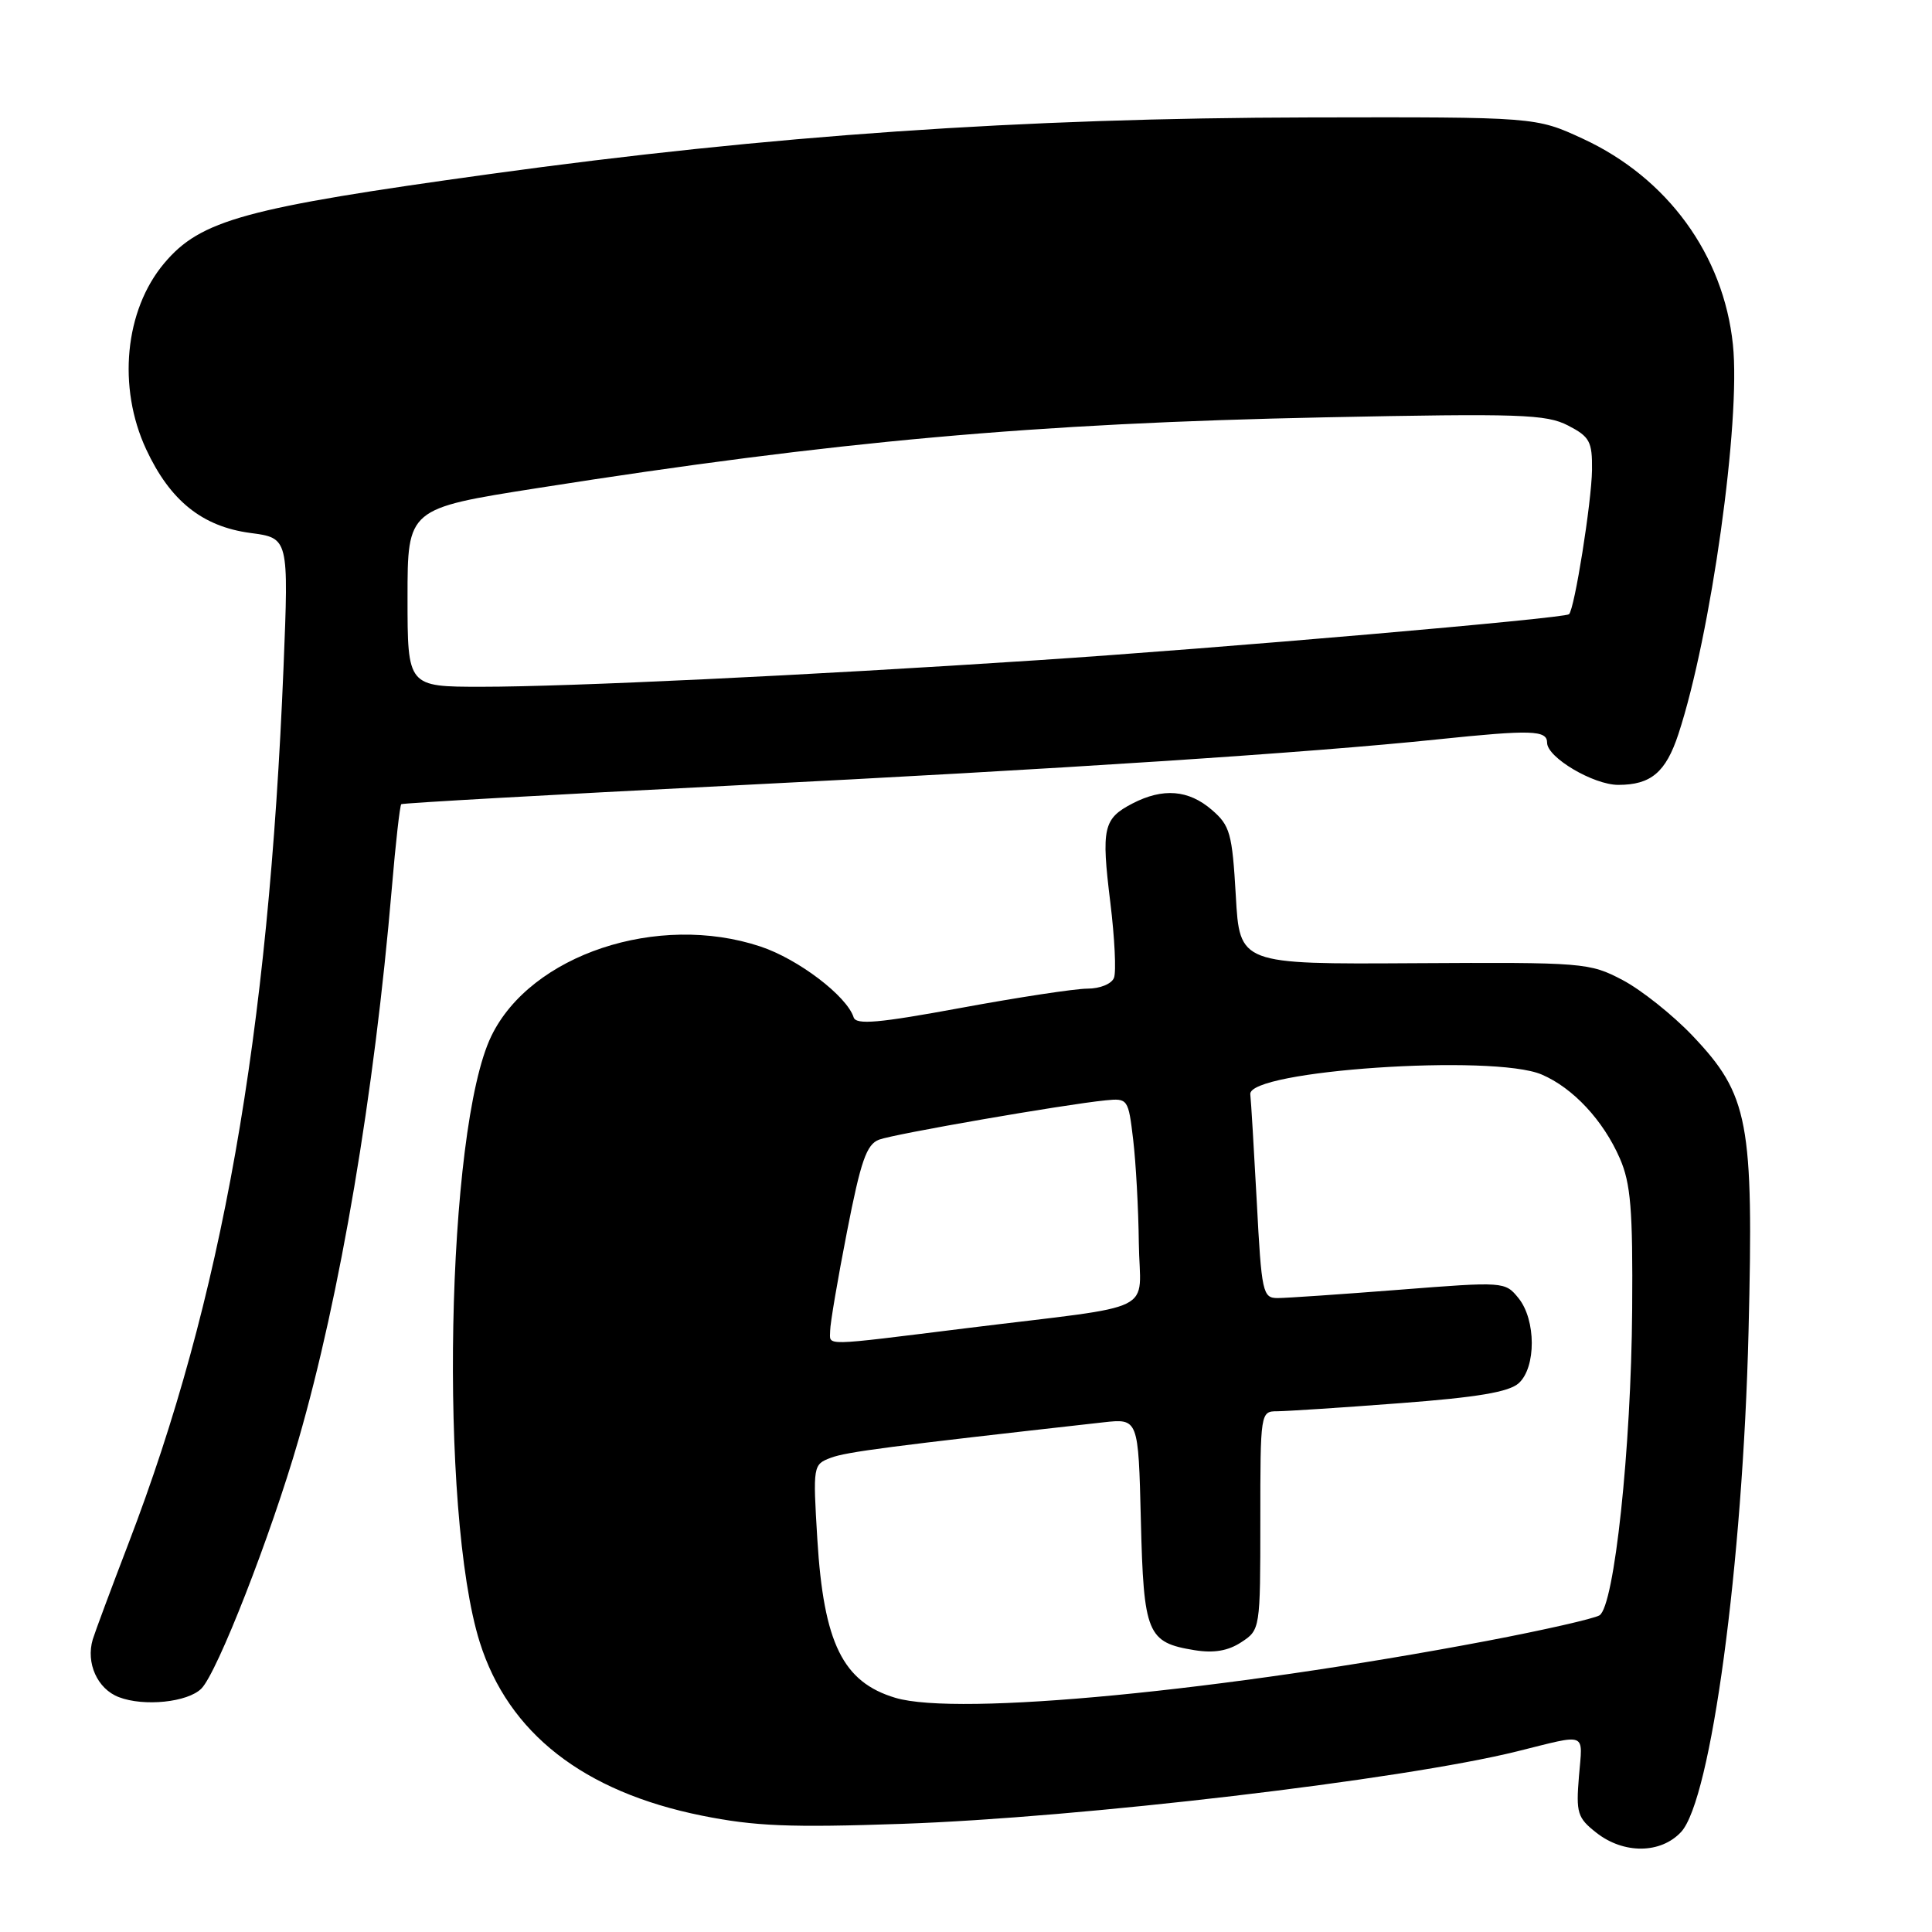 <?xml version="1.0" encoding="UTF-8" standalone="no"?>
<!DOCTYPE svg PUBLIC "-//W3C//DTD SVG 1.1//EN" "http://www.w3.org/Graphics/SVG/1.1/DTD/svg11.dtd" >
<svg xmlns="http://www.w3.org/2000/svg" xmlns:xlink="http://www.w3.org/1999/xlink" version="1.1" viewBox="0 0 256 256">
 <g >
 <path fill="currentColor"
d=" M 222.75 242.75 C 226.72 238.48 230.93 207.30 231.69 176.45 C 232.38 148.59 231.72 145.09 224.26 137.23 C 221.64 134.48 217.47 131.16 215.00 129.86 C 210.62 127.56 209.88 127.50 187.38 127.63 C 164.26 127.77 164.26 127.77 163.75 118.68 C 163.27 110.39 162.99 109.39 160.56 107.30 C 157.48 104.65 154.10 104.38 150.07 106.46 C 146.19 108.47 145.91 109.71 147.12 119.55 C 147.70 124.27 147.92 128.77 147.61 129.56 C 147.31 130.37 145.75 131.00 144.10 131.00 C 142.47 131.00 134.92 132.15 127.33 133.55 C 116.43 135.56 113.44 135.83 113.11 134.80 C 112.20 131.97 105.77 127.08 100.77 125.42 C 87.17 120.89 70.32 126.50 65.10 137.29 C 59.12 149.64 58.16 200.38 63.57 217.60 C 67.36 229.65 77.32 237.42 93.00 240.58 C 100.00 241.99 104.68 242.18 119.50 241.67 C 143.12 240.86 185.82 235.83 201.00 232.07 C 210.48 229.72 209.71 229.41 209.22 235.36 C 208.82 240.22 209.01 240.87 211.52 242.84 C 215.14 245.69 220.05 245.65 222.75 242.75 Z  M 26.68 223.75 C 28.79 221.64 35.88 203.49 39.54 190.82 C 45.10 171.58 49.59 145.01 51.92 117.67 C 52.42 111.71 52.99 106.71 53.17 106.56 C 53.35 106.41 73.08 105.30 97.00 104.09 C 140.40 101.91 173.47 99.75 190.50 97.97 C 202.93 96.68 205.00 96.74 205.00 98.42 C 205.00 100.37 211.14 104.00 214.43 104.00 C 218.76 104.00 220.73 102.34 222.40 97.26 C 226.70 84.20 230.68 55.78 229.62 45.66 C 228.38 33.76 220.94 23.56 209.73 18.38 C 203.50 15.50 203.50 15.50 173.50 15.56 C 135.34 15.64 102.04 17.94 65.00 23.05 C 32.41 27.55 26.59 29.14 21.76 34.88 C 16.52 41.10 15.54 51.31 19.37 59.54 C 22.54 66.35 26.80 69.77 33.17 70.62 C 38.26 71.29 38.26 71.29 37.57 88.40 C 35.57 137.39 29.41 172.22 17.03 204.50 C 14.71 210.55 12.58 216.28 12.29 217.23 C 11.36 220.37 12.91 223.80 15.75 224.88 C 19.08 226.16 24.87 225.56 26.68 223.75 Z  M 118.64 224.97 C 111.68 222.89 109.14 217.73 108.30 203.95 C 107.71 194.19 107.73 194.05 110.10 193.16 C 112.17 192.38 117.86 191.64 146.17 188.47 C 150.84 187.95 150.84 187.95 151.17 201.44 C 151.54 216.53 152.00 217.64 158.30 218.66 C 160.84 219.07 162.73 218.75 164.48 217.60 C 166.98 215.97 167.00 215.85 167.00 201.48 C 167.00 187.13 167.02 187.00 169.25 187.00 C 170.49 186.99 177.80 186.52 185.49 185.93 C 195.74 185.16 199.95 184.45 201.24 183.28 C 203.56 181.18 203.54 174.89 201.21 172.01 C 199.43 169.82 199.30 169.81 185.40 170.90 C 177.69 171.50 170.45 172.00 169.29 172.00 C 167.32 172.00 167.16 171.31 166.53 159.25 C 166.15 152.24 165.77 145.82 165.67 145.00 C 165.31 141.84 197.87 139.63 204.28 142.38 C 208.43 144.15 212.44 148.45 214.64 153.50 C 216.08 156.80 216.37 160.28 216.27 173.50 C 216.14 191.94 213.91 212.82 211.94 214.04 C 211.22 214.48 204.53 216.00 197.07 217.42 C 162.00 224.07 126.91 227.45 118.64 224.97 Z  M 110.00 176.32 C 110.00 175.39 111.00 169.49 112.23 163.21 C 114.06 153.82 114.82 151.64 116.48 151.01 C 118.51 150.25 140.91 146.36 146.50 145.80 C 149.44 145.51 149.51 145.61 150.15 151.00 C 150.51 154.03 150.85 160.19 150.90 164.70 C 151.02 174.26 154.01 172.78 128.15 175.98 C 108.52 178.41 110.00 178.38 110.00 176.32 Z  M 54.00 79.19 C 54.00 67.38 54.00 67.38 71.25 64.67 C 110.78 58.45 137.08 56.09 175.52 55.30 C 201.42 54.77 204.88 54.89 207.77 56.38 C 210.65 57.87 210.99 58.50 210.95 62.28 C 210.89 66.55 208.63 80.75 207.90 81.39 C 207.26 81.94 161.43 85.91 137.50 87.48 C 106.81 89.50 75.38 91.00 63.80 91.00 C 54.00 91.00 54.00 91.00 54.00 79.19 Z "/>
</g>
</svg>